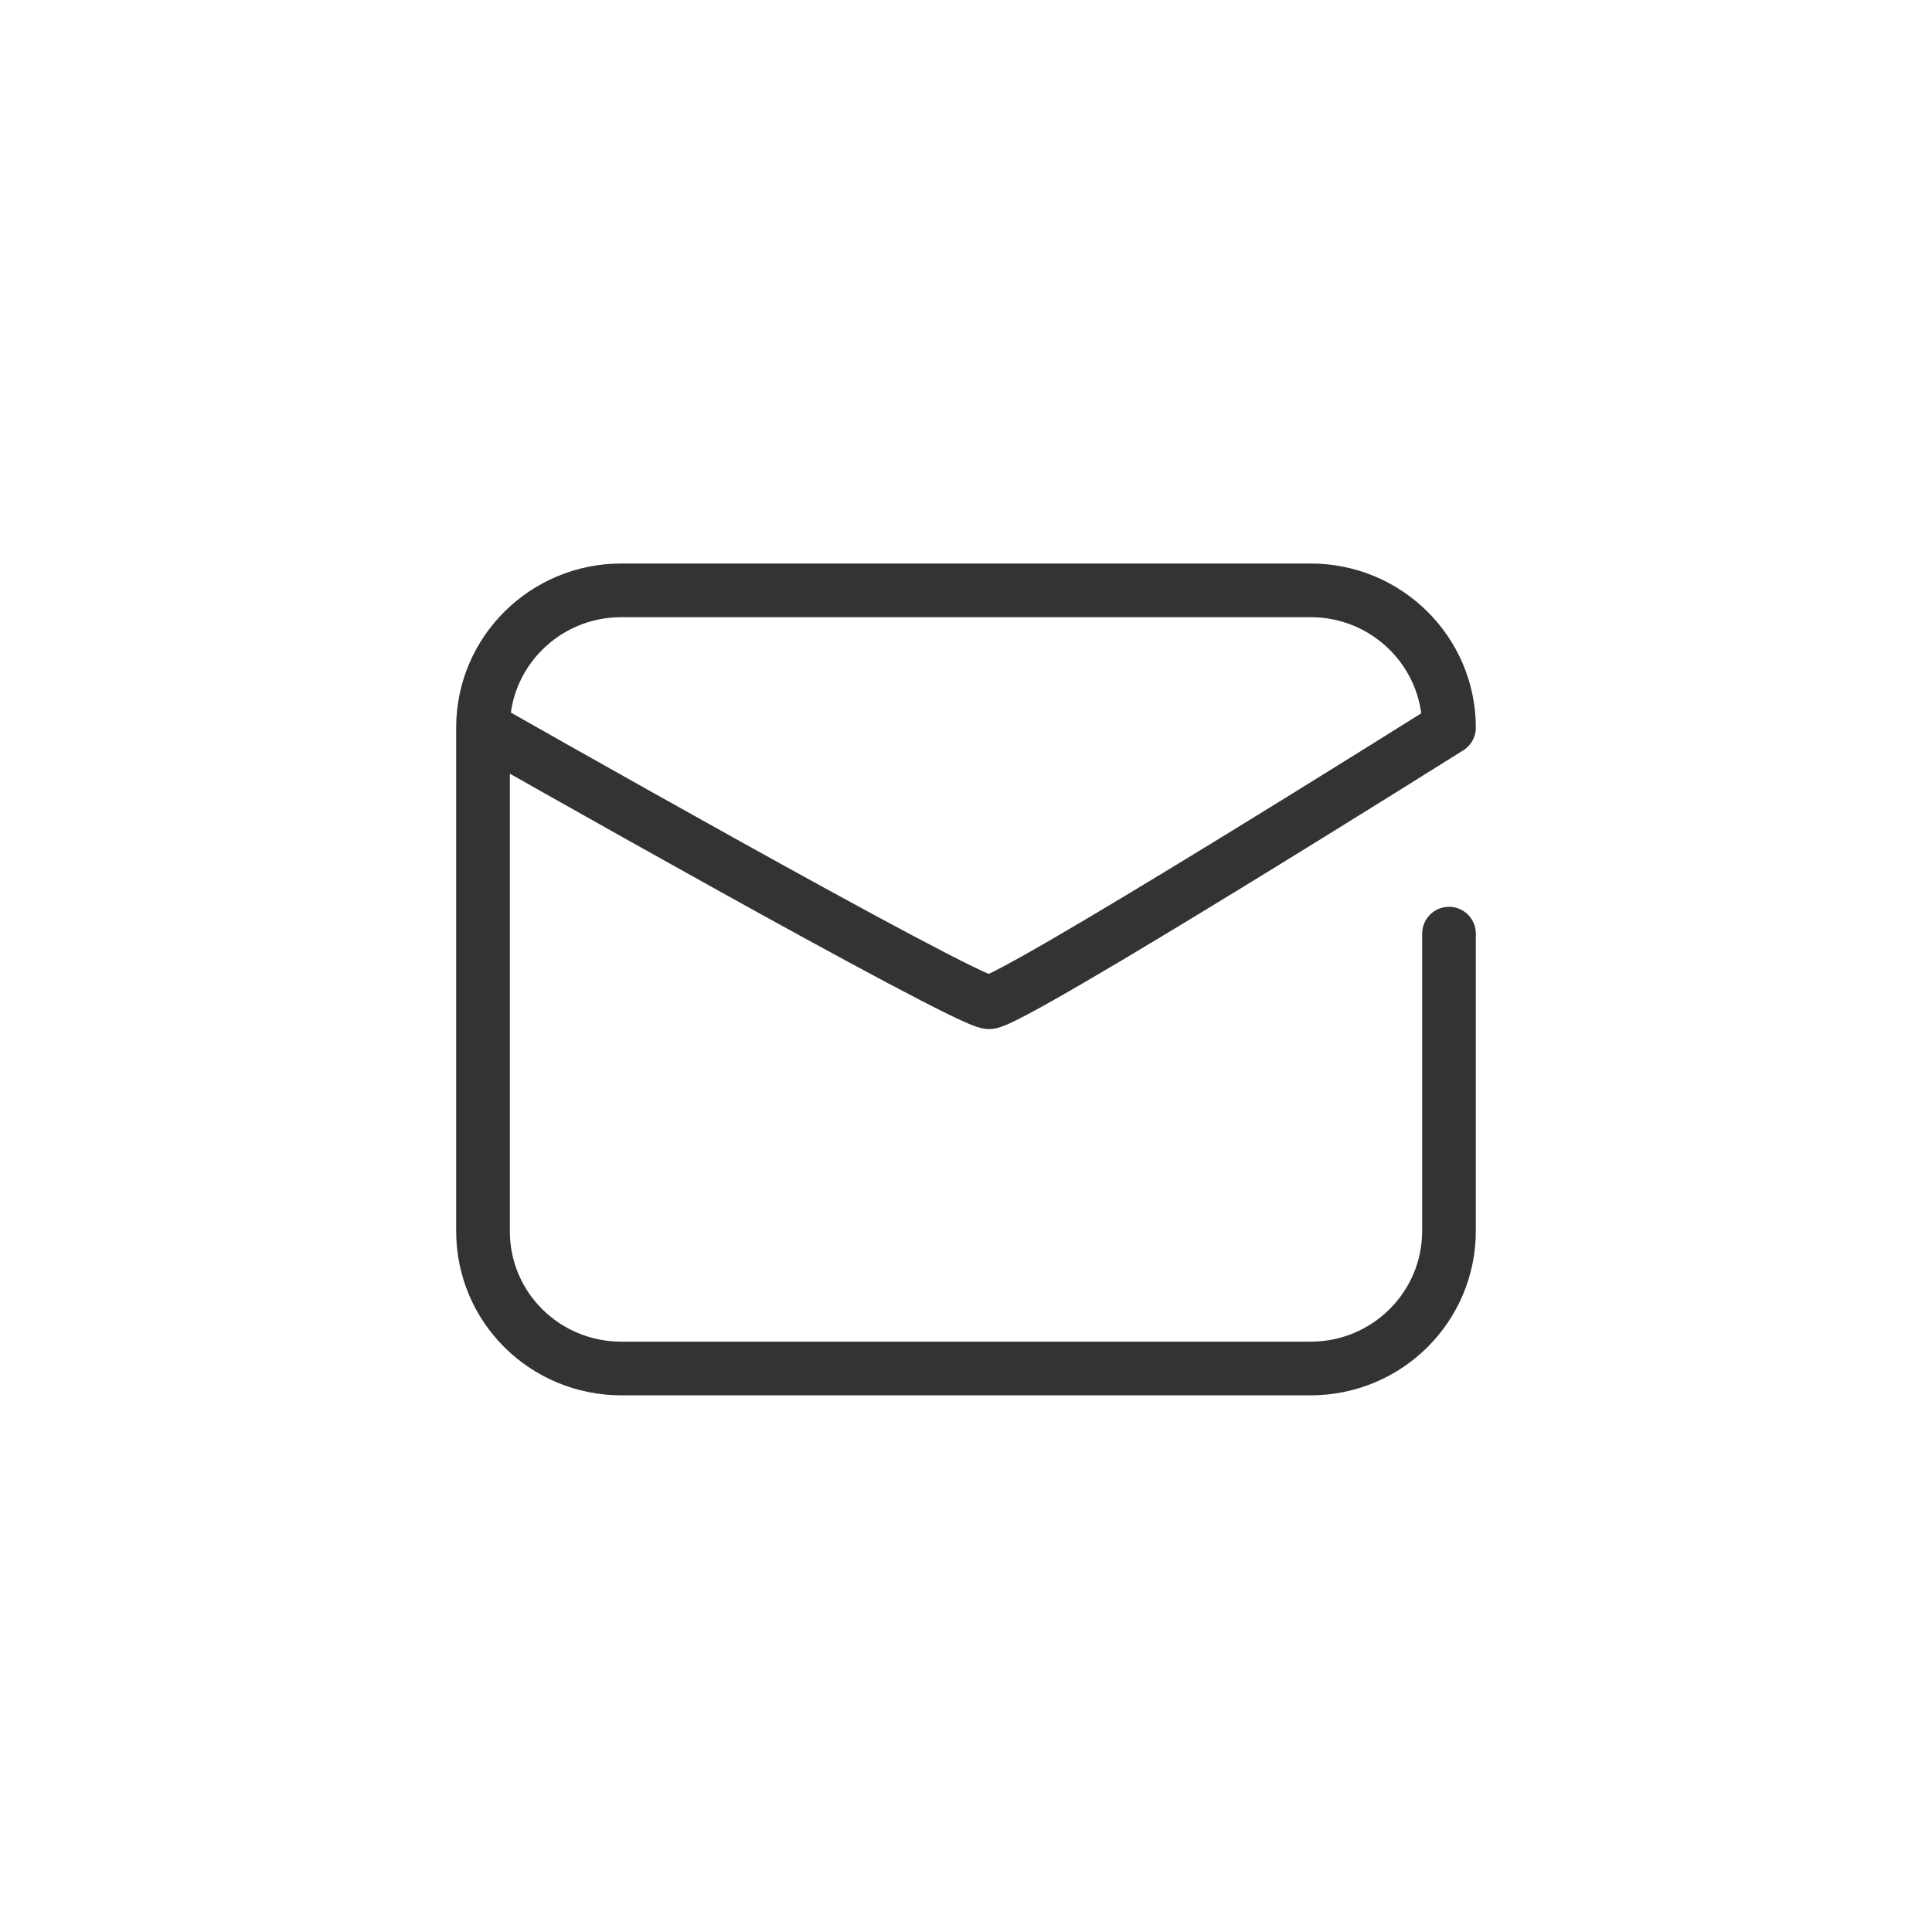 <?xml version="1.0" encoding="UTF-8" standalone="no"?>
<svg width="36px" height="36px" viewBox="0 0 36 36" version="1.1" xmlns="http://www.w3.org/2000/svg" xmlns:xlink="http://www.w3.org/1999/xlink">
    <!-- Generator: sketchtool 39.1 (31720) - http://www.bohemiancoding.com/sketch -->
    <title>2836AF21-34CB-4ECE-91A8-4427A29CEFBA</title>
    <desc>Created with sketchtool.</desc>
    <defs></defs>
    <g id="-" stroke="none" stroke-width="1" fill="none" fill-rule="evenodd" stroke-linecap="round" stroke-linejoin="round">
        <g id="规范" transform="translate(-99, -1595)" stroke="#333333">
            <g id="私信" transform="translate(99, 1595)">
                <path d="M27,17.397 L27,22.935 C27,24.352 25.847,25.5 24.421,25.5 L11.579,25.5 C10.155,25.5 9,24.362 9,22.941 L9,13.559 C9,12.146 10.153,11 11.579,11 L24.421,11 C25.845,11 27,12.147 27,13.558 C27,13.558 18.857,18.676 18.429,18.676 C18,18.676 9,13.558 9,13.558" id="Rectangle-294"></path>
            </g>
        </g>
    </g>
</svg>